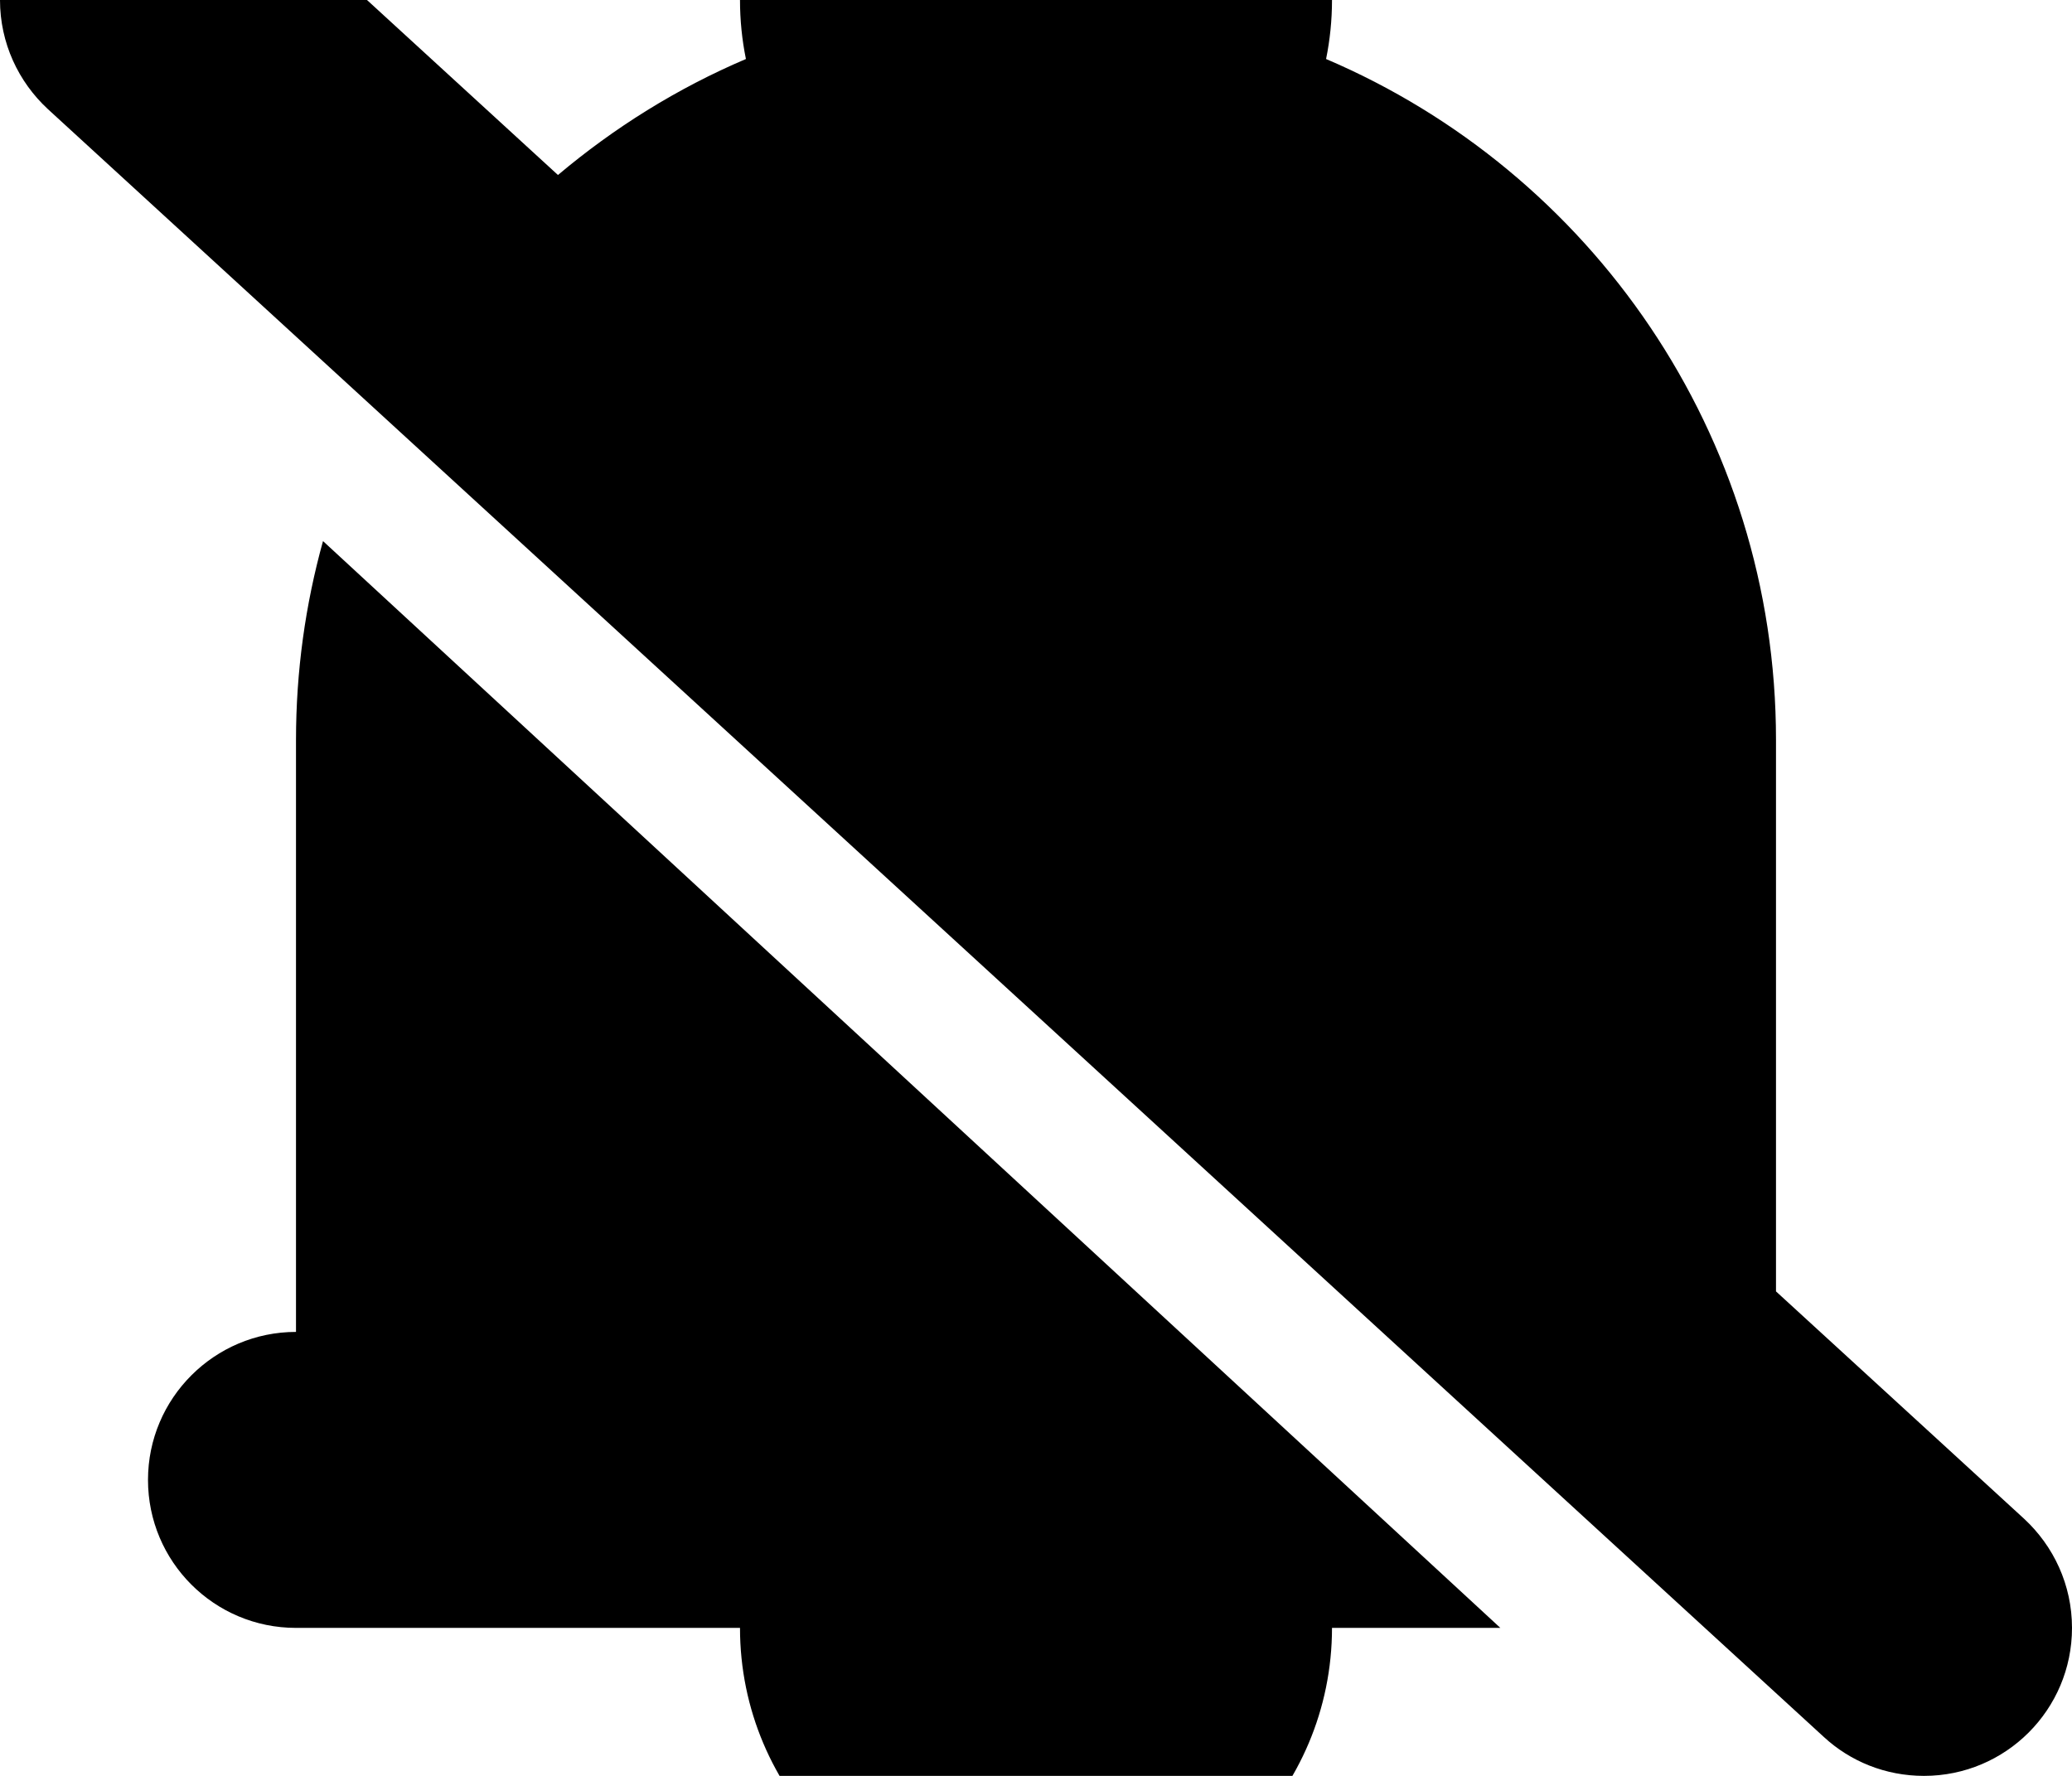 <?xml version="1.0" encoding="utf-8"?>
<!-- Generator: Adobe Illustrator 19.2.1, SVG Export Plug-In . SVG Version: 6.00 Build 0)  -->
<svg version="1.1" xmlns="http://www.w3.org/2000/svg" xmlns:xlink="http://www.w3.org/1999/xlink" x="0px" y="0px"
	 viewBox="0 0 1120 960" enable-background="new 0 0 1120 960" xml:space="preserve">
<g id="row-5">
</g>
<g id="row-4">
	<path id="bell-off" d="M174.6,292.5C370.5,473.4,640,722.1,811,880c-28.6,0-59.2,0-91,0c0,88.4-71.6,160-160,160
		c-88.4,0-160-71.6-160-160c-99.5,0-187.2,0-240,0c-44.2,0-80-35.8-80-80s36-80,80-80V400C160,362.8,165.1,326.7,174.6,292.5z
		 M1094.1,821L1094.1,821c-23.6-21.7-71.6-65.6-134.1-122.9V698V400c0-165.3-100.2-307.1-243.2-368.1c2.1-10.3,3.2-21,3.2-31.9
		c0-88.4-71.6-160-160-160c-88.4,0-160,71.6-160,160c0,10.9,1.1,21.6,3.2,31.9C366.1,47.7,332,69,301.6,94.6l0,0
		C222.8,22.4,161.7-33.6,134.1-59l0,0C119.8-72,100.8-80,80-80C35.8-80,0-44.2,0,0c0,23.3,10,44.3,25.9,59l0,0
		c117.9,108.1,842.1,771.9,960,880l0,0c14.2,13.1,33.2,21,54.1,21c44.2,0,80-35.8,80-80C1120,856.7,1110,835.7,1094.1,821z"/>
</g>
<g id="row-3">
	<g id="alert">
	</g>
	<g id="expand">
	</g>
	<g id="collapse">
	</g>
	<g id="colections">
	</g>
	<g id="briefcase">
	</g>
	<g id="flag">
	</g>
	<g id="flag-small">
	</g>
	<g id="signpost">
	</g>
	<g id="info-card">
	</g>
	<g id="journal">
	</g>
	<g id="network">
	</g>
	<g id="trash">
	</g>
	<g id="card">
	</g>
	<g id="browser">
	</g>
	<g id="arrows">
	</g>
	<g id="arrow-left-rod">
	</g>
</g>
<g id="row-2">
	<g id="arrow-right-rod">
	</g>
	<g id="arrow-up-short">
	</g>
	<g id="arrow-down-short">
	</g>
	<g id="heart-full">
	</g>
	<g id="balloon-comments-inline">
	</g>
	<g id="balloon-comments">
	</g>
	<g id="check">
	</g>
	<g id="balloon-topic">
	</g>
	<g id="persons">
	</g>
	<g id="groups">
	</g>
	<g id="building-big">
	</g>
	<g id="person-card-2">
	</g>
	<g id="person-card-3">
	</g>
	<g id="plus">
	</g>
	<g id="arrow-right-long">
	</g>
	<g id="arrow-left-long">
	</g>
</g>
<g id="row-1">
	<g id="heart-inline">
	</g>
	<g id="close-short">
	</g>
	<g id="hash">
	</g>
	<g id="people">
	</g>
	<g id="building-small">
	</g>
	<g id="person">
	</g>
	<g id="close-long">
	</g>
	<g id="post">
	</g>
	<g id="star">
	</g>
	<g id="heart">
	</g>
	<g id="link">
	</g>
	<g id="camera">
	</g>
	<g id="balloon-text">
	</g>
	<g id="pin">
	</g>
	<g id="clock">
	</g>
</g>
<g id="guides">
</g>
</svg>
